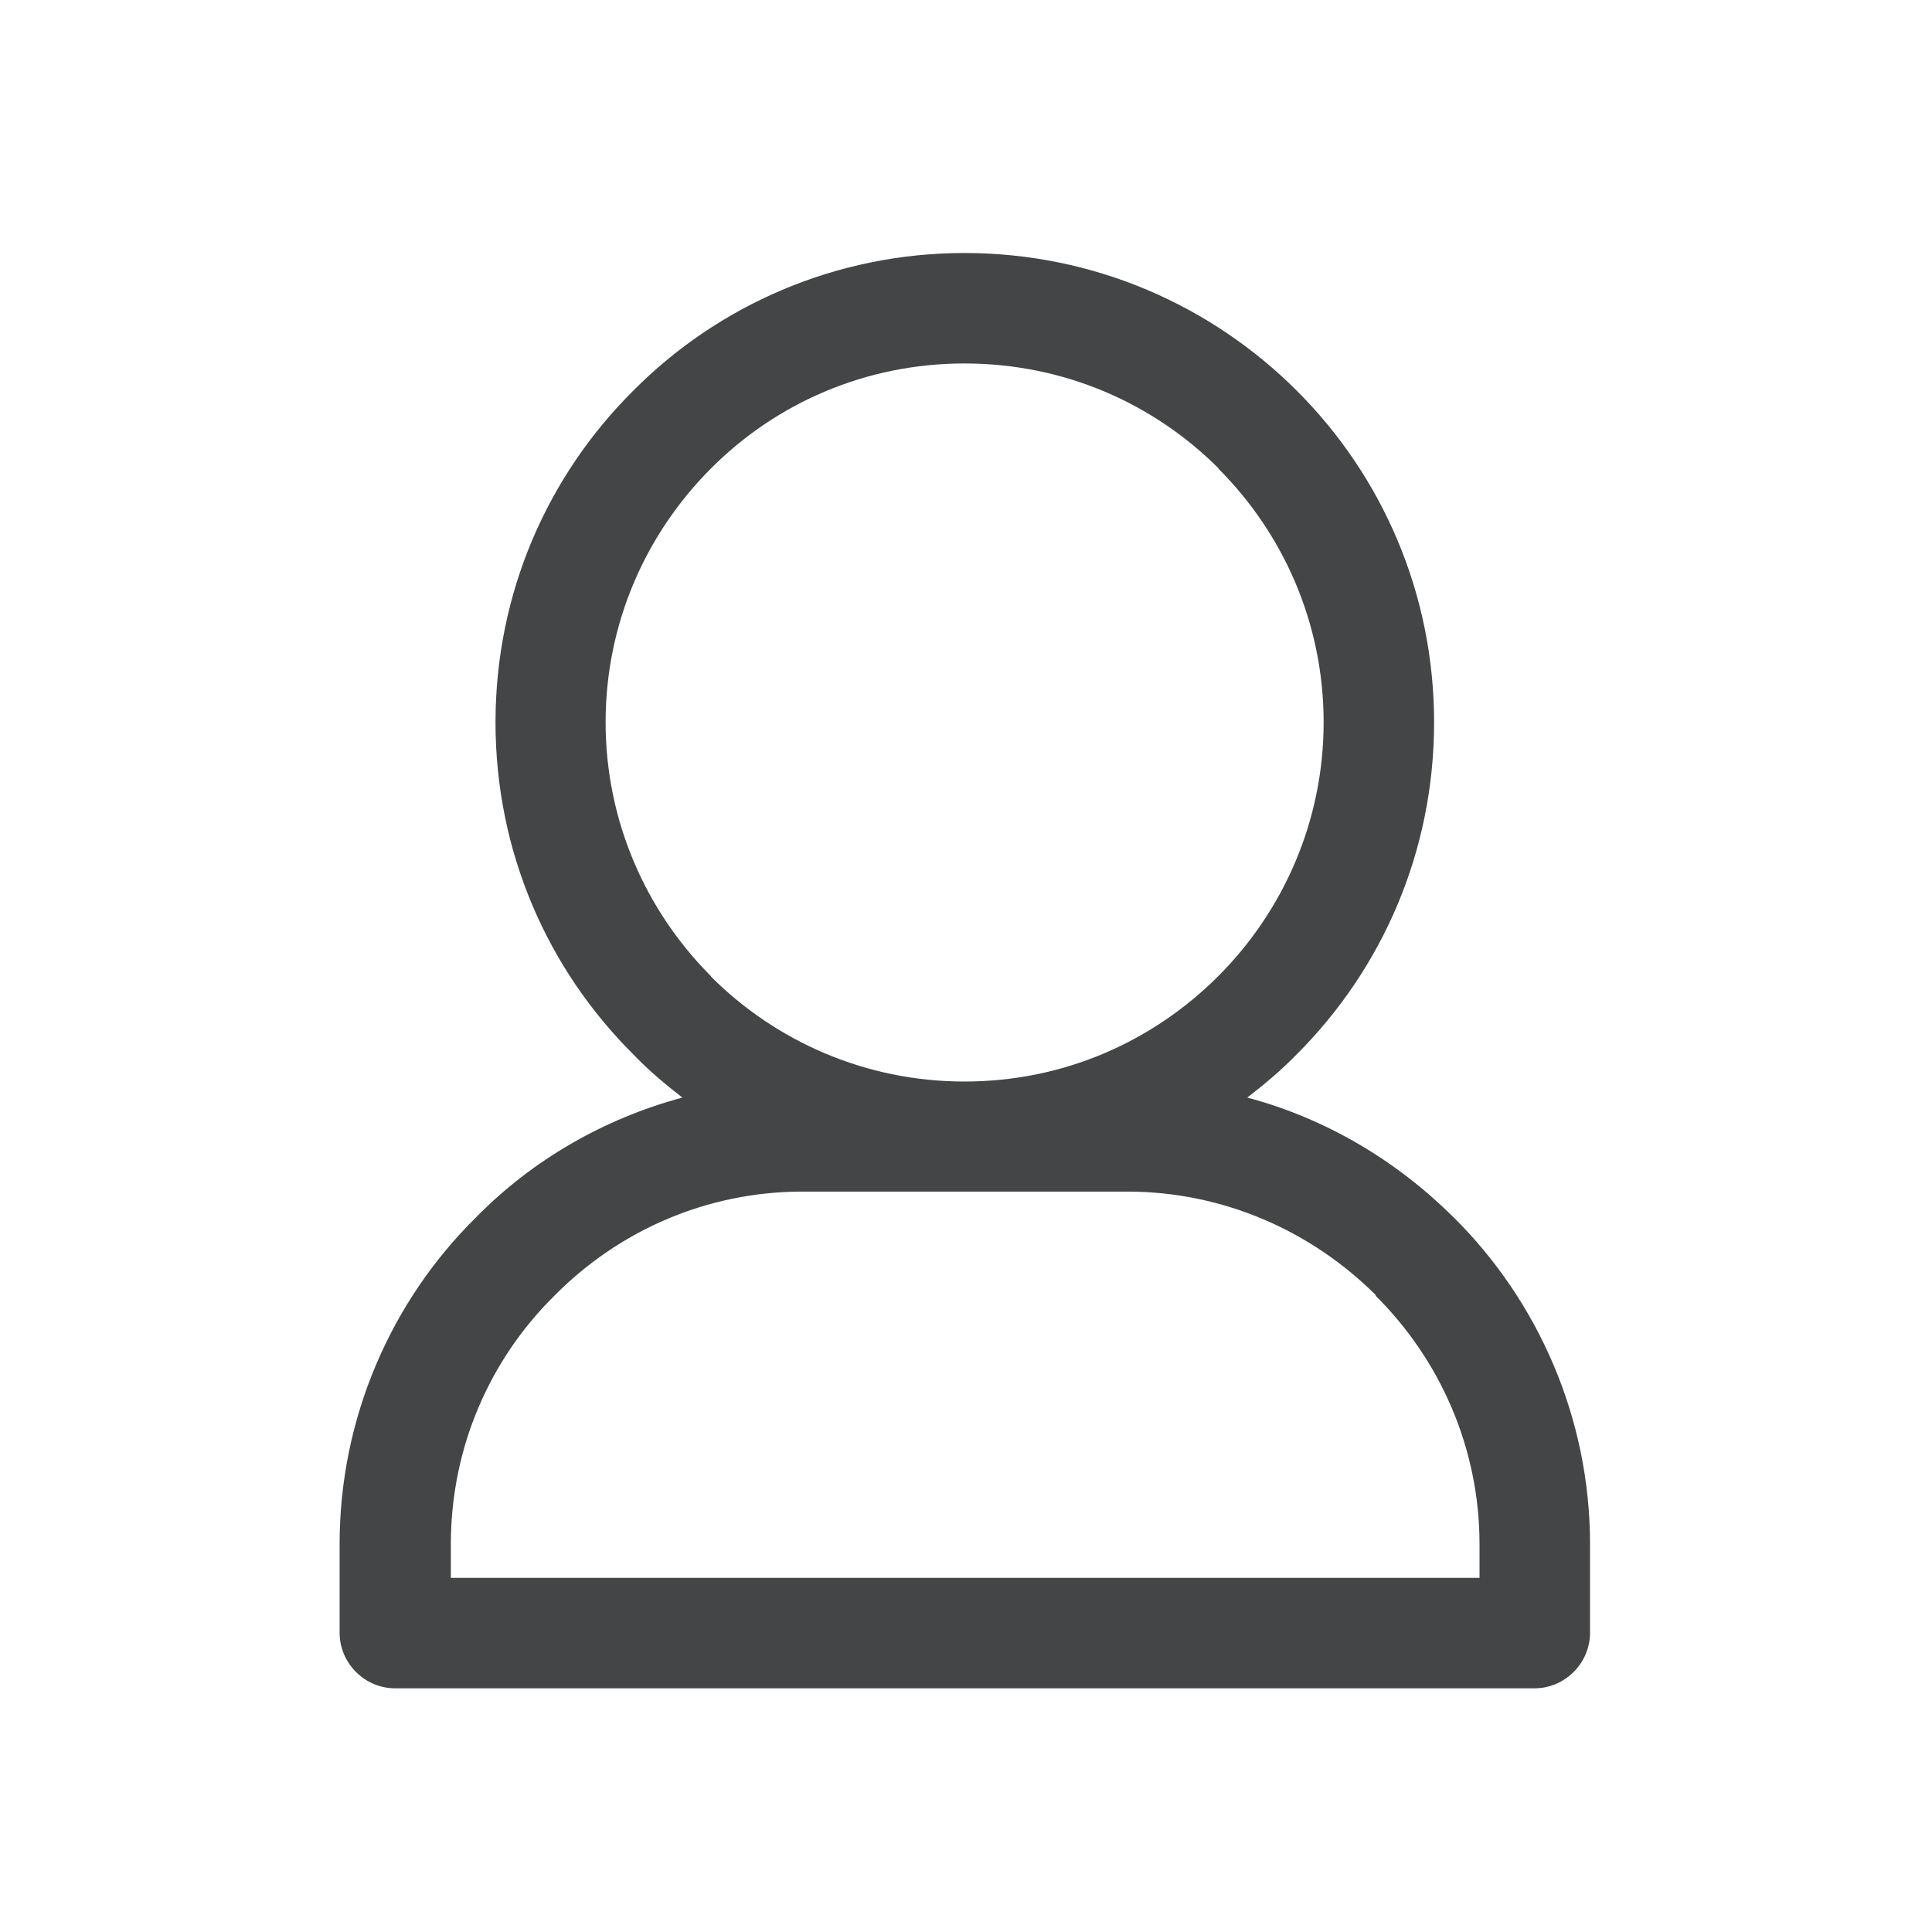 <?xml version="1.0" encoding="iso-8859-1"?>
<!-- Generator: Adobe Illustrator 19.0.0, SVG Export Plug-In . SVG Version: 6.00 Build 0)  -->
<svg version="1.1" id="&#x56FE;&#x5C42;_1" xmlns="http://www.w3.org/2000/svg" xmlns:xlink="http://www.w3.org/1999/xlink" x="0px"
	 y="0px" viewBox="0 0 256 256" style="enable-background:new 0 0 256 256;" xml:space="preserve">
<path id="XMLID_79_" style="fill:#444546;" d="M127.791,33.525c17.185,0,32.75,6.956,44.066,18.272l0,0
	c11.215,11.206,18.167,26.728,18.167,43.913c0,17.233-6.952,32.75-18.167,43.961c-2.07,2.132-4.302,4-6.587,5.763
	c10.535,2.807,19.824,8.408,27.356,15.882l0,0c11.105,11.009,18.062,26.474,18.062,43.29v11.733c0,4.048-3.325,7.372-7.373,7.372
	h-0.1H52.373c-4.053,0-7.373-3.324-7.373-7.372v-0.101v-11.631c0-16.816,6.904-32.281,18.066-43.29
	c7.421-7.574,16.916-13.074,27.351-15.882c-2.333-1.821-4.518-3.631-6.535-5.763c-11.273-11.211-18.224-26.728-18.224-43.961
	c0-17.185,6.952-32.707,18.224-43.913C95.088,40.482,110.711,33.525,127.791,33.525L127.791,33.525z M161.48,62.074L161.48,62.074
	c-8.618-8.614-20.457-13.913-33.689-13.913c-13.132,0-25.018,5.299-33.584,13.913c-8.614,8.618-13.961,20.499-13.961,33.637
	c0,13.079,5.347,25.018,13.961,33.637l0,0v0.053c8.566,8.561,20.452,13.908,33.584,13.908c13.232,0,25.018-5.347,33.632-13.961
	c8.619-8.619,13.965-20.558,13.965-33.637c0-13.137-5.347-25.019-13.965-33.637H161.48L161.48,62.074z M149.33,157.891
	L149.33,157.891h-21.54h-21.439c-12.873,0-24.496,5.294-32.904,13.812c-8.518,8.408-13.707,20.083-13.707,32.904v4.465h136.305
	v-4.465c0-12.82-5.294-24.496-13.755-32.904v-0.105C173.831,163.185,162.208,157.891,149.33,157.891L149.33,157.891z"/>
</svg>

